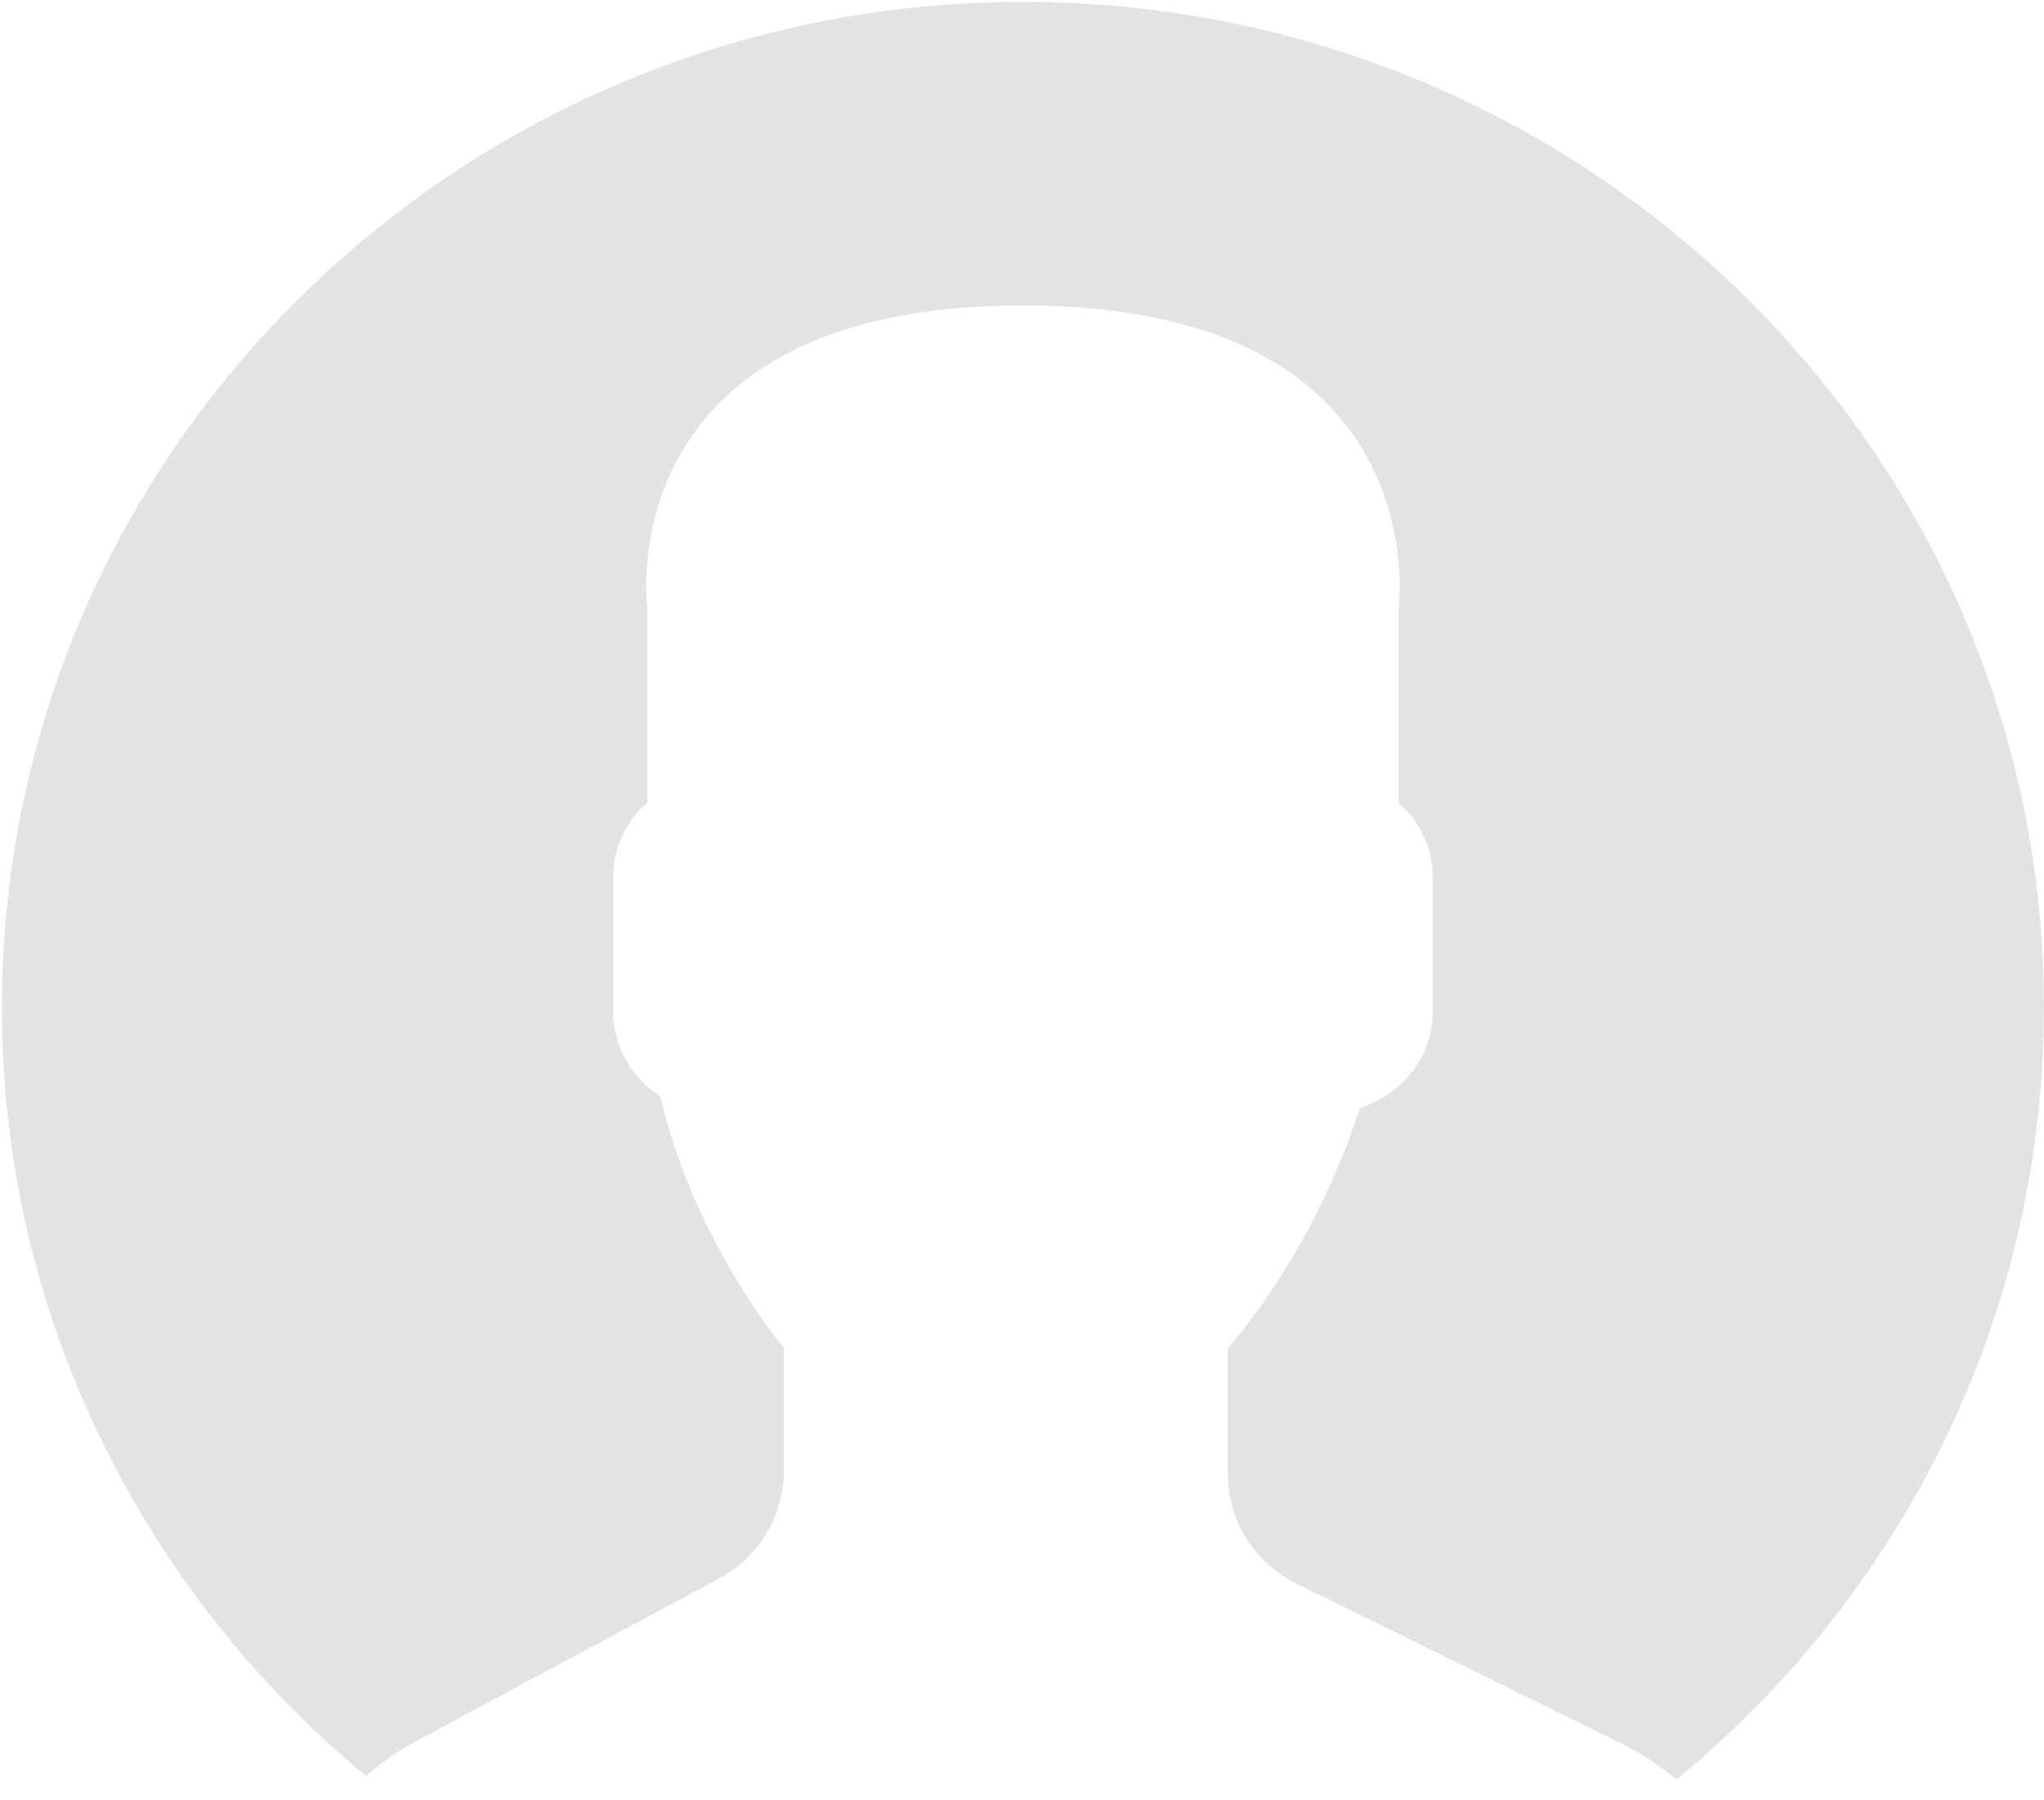 <svg width="67" height="59" viewBox="0 0 67 59" fill="none" xmlns="http://www.w3.org/2000/svg">
<path d="M34.103 0.067C15.622 -0.243 0.383 14.254 0.067 32.448C-0.112 42.764 4.559 52.036 11.995 58.202C12.481 57.784 13.003 57.401 13.582 57.09L23.569 51.727C24.878 51.024 25.694 49.672 25.694 48.202V44.174C25.694 44.174 22.763 40.722 21.645 35.927C20.718 35.336 20.097 34.316 20.097 33.153V28.744C20.097 27.774 20.535 26.908 21.216 26.301V19.927C21.216 19.927 19.886 10.009 33.53 10.009C47.174 10.009 45.844 19.927 45.844 19.927V26.301C46.526 26.908 46.963 27.774 46.963 28.744V33.153C46.963 34.635 45.953 35.882 44.581 36.299C43.817 38.637 42.714 40.867 41.257 42.893C40.889 43.404 40.546 43.837 40.245 44.174V48.304C40.245 49.825 41.118 51.216 42.5 51.895L53.193 57.158C53.835 57.474 54.414 57.873 54.949 58.317C62.16 52.396 66.819 43.544 66.992 33.574C67.311 15.38 52.586 0.378 34.103 0.067Z" fill="#E3E3E3"/>
</svg>
